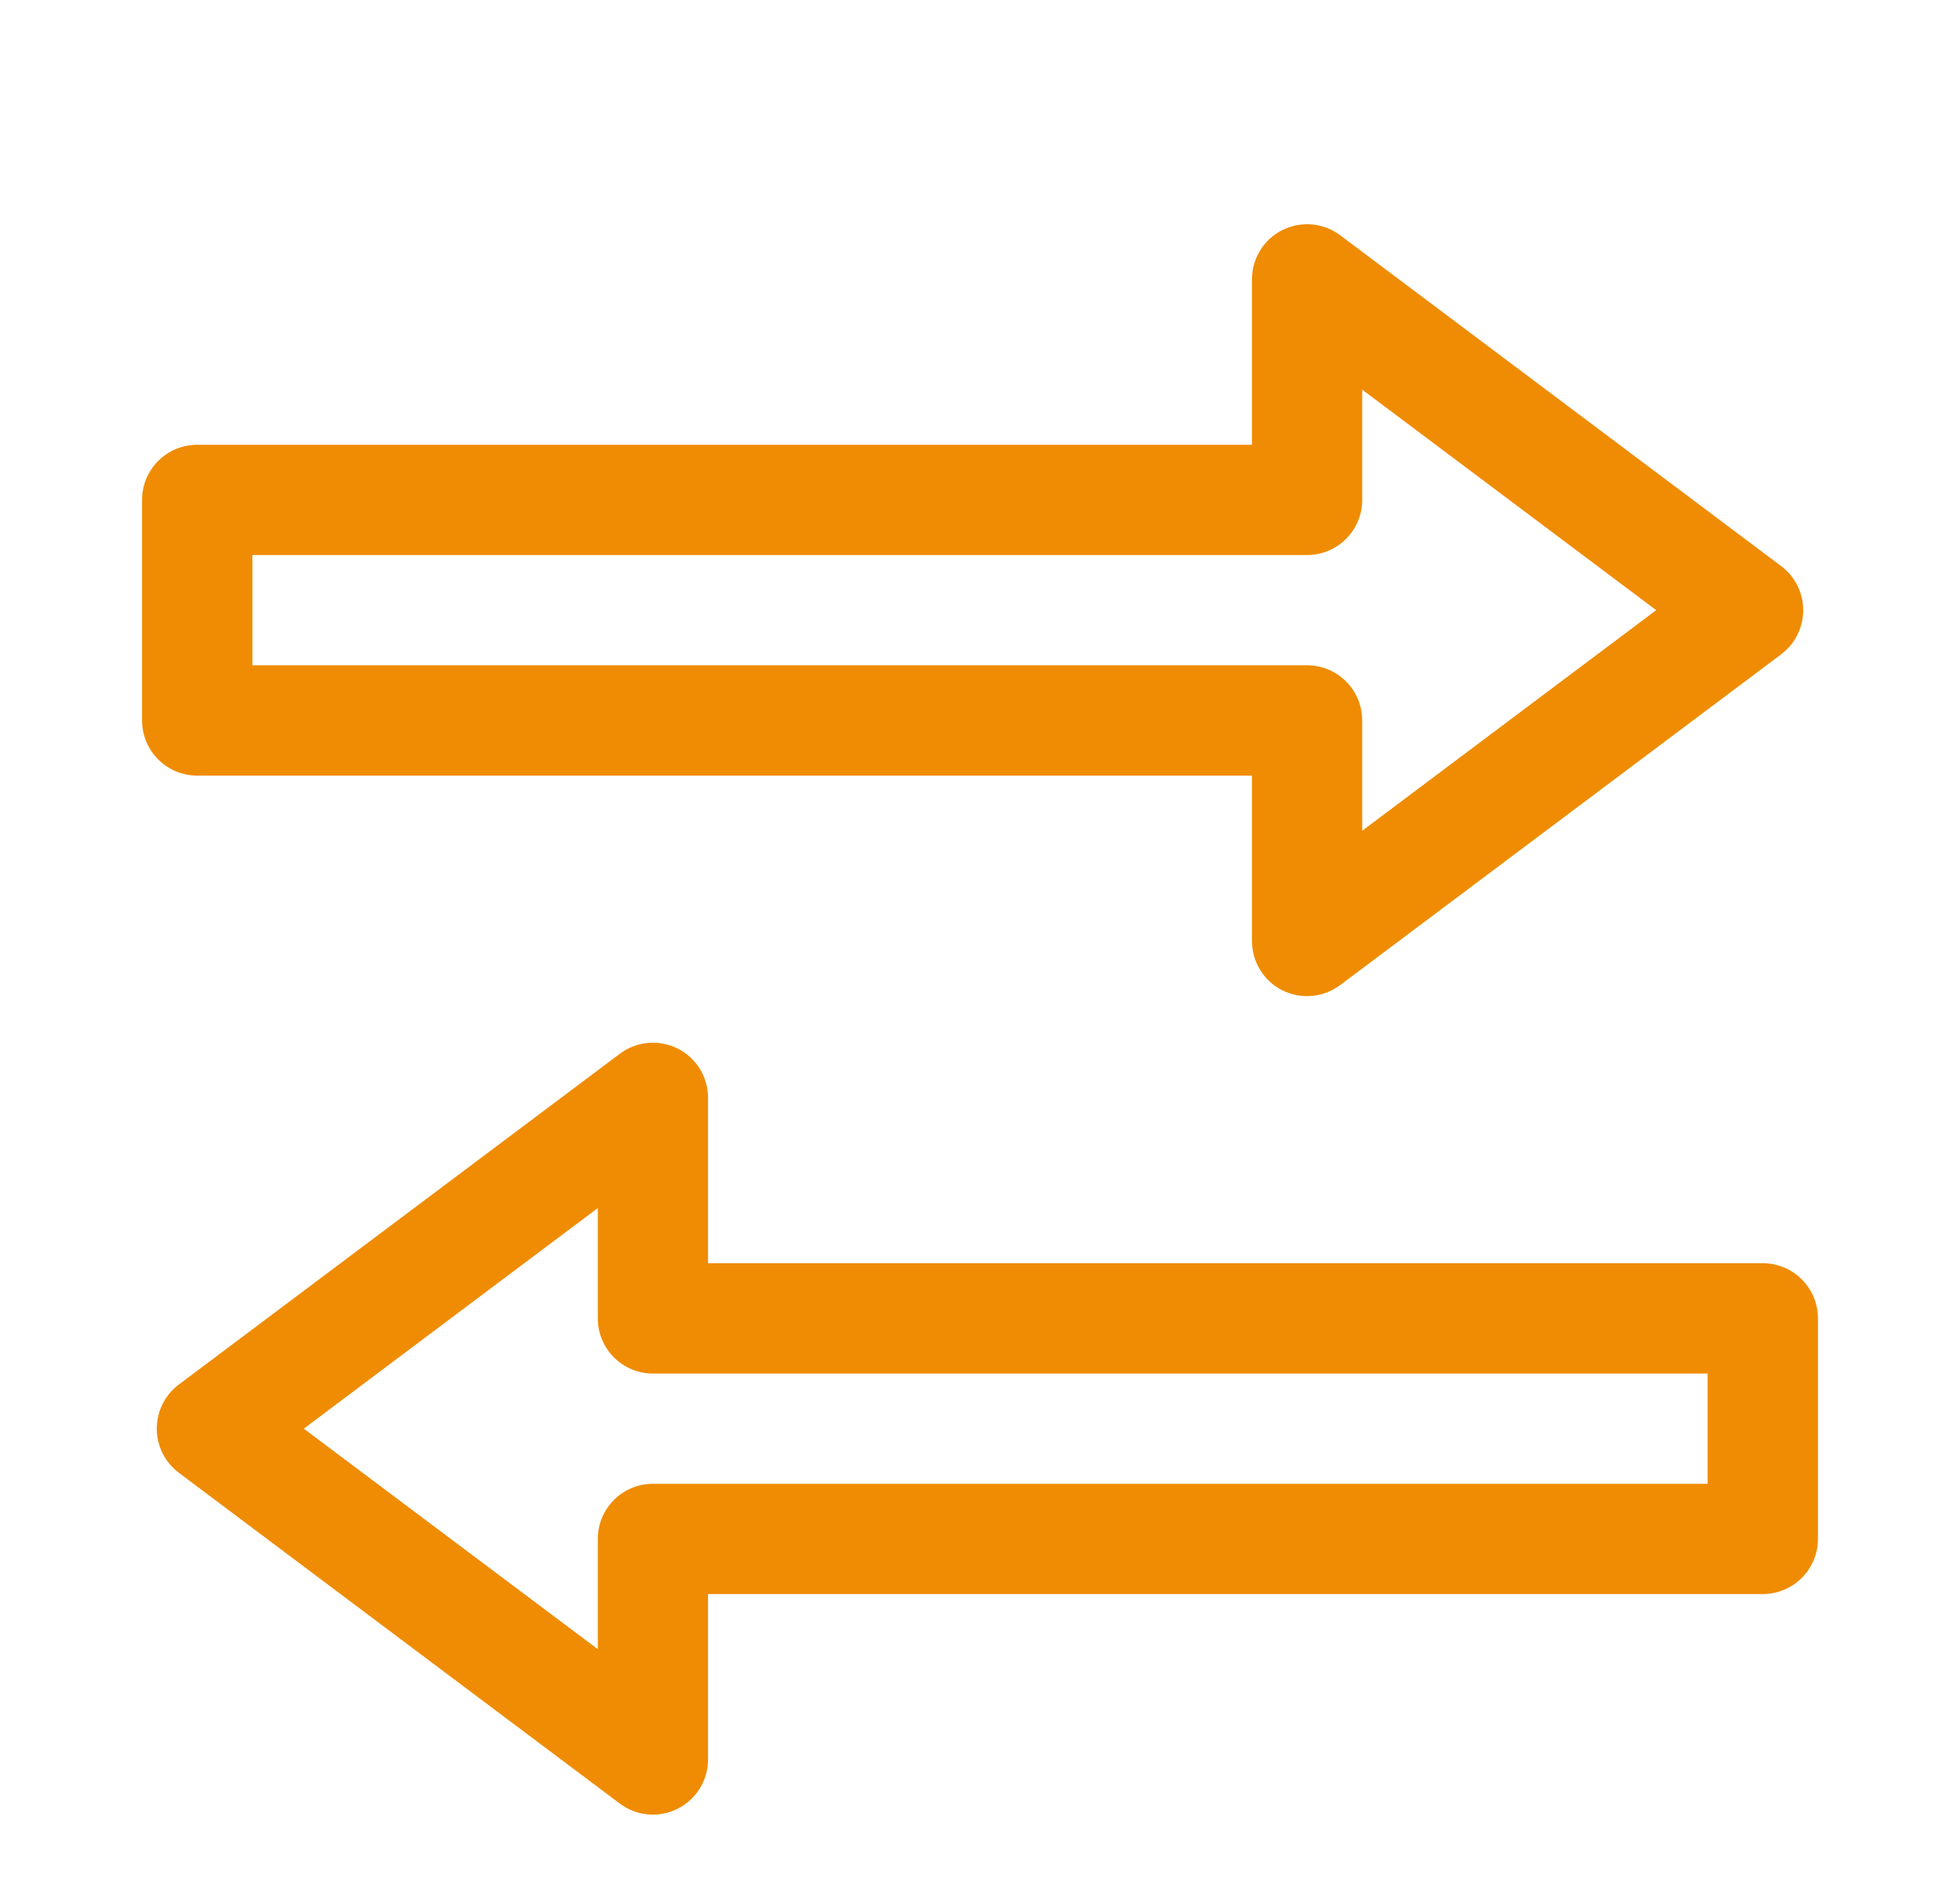 <svg width="25" height="24" viewBox="0 0 25 24" fill="none" xmlns="http://www.w3.org/2000/svg">
<g clip-path="url(#clip0)">
<path d="M17.094 12.562L22.719 8.344C22.896 8.211 23 8.003 23 7.781C23 7.56 22.896 7.352 22.719 7.219L17.094 3C16.881 2.84 16.596 2.815 16.357 2.934C16.119 3.053 15.969 3.296 15.969 3.562L15.969 5.672L2.516 5.672C2.127 5.672 1.812 5.987 1.812 6.375L1.812 9.187C1.812 9.576 2.127 9.891 2.516 9.891L15.969 9.891L15.969 12C15.969 12.266 16.119 12.51 16.357 12.629C16.596 12.748 16.881 12.722 17.094 12.562ZM17.375 9.188C17.375 8.799 17.06 8.484 16.672 8.484L3.219 8.484L3.219 7.078L16.672 7.078C17.06 7.078 17.375 6.763 17.375 6.375L17.375 4.969L18.641 5.918L21.125 7.781L17.375 10.594L17.375 9.188Z" fill="#EF8C03"/>
<path d="M8.643 23.066C8.881 22.947 9.031 22.704 9.031 22.438L9.031 20.328L22.484 20.328C22.873 20.328 23.188 20.013 23.188 19.625L23.188 16.812C23.188 16.424 22.873 16.109 22.484 16.109L9.031 16.109L9.031 14C9.031 13.734 8.881 13.49 8.643 13.371C8.404 13.252 8.119 13.278 7.906 13.438L2.281 17.656C2.104 17.789 2 17.997 2 18.219C2 18.44 2.104 18.648 2.281 18.781L7.906 23C8.119 23.16 8.404 23.186 8.643 23.066ZM3.875 18.219L6.359 16.355L7.625 15.406L7.625 16.812C7.625 17.201 7.94 17.516 8.328 17.516L21.781 17.516L21.781 18.922L8.328 18.922C7.94 18.922 7.625 19.237 7.625 19.625L7.625 21.031L3.875 18.219Z" fill="#EF8C03"/>
</g>
<defs>
<clipPath id="clip0">
<rect width="24" height="24" fill="white" transform="translate(24) rotate(90)"/>
</clipPath>
</defs>
</svg>
